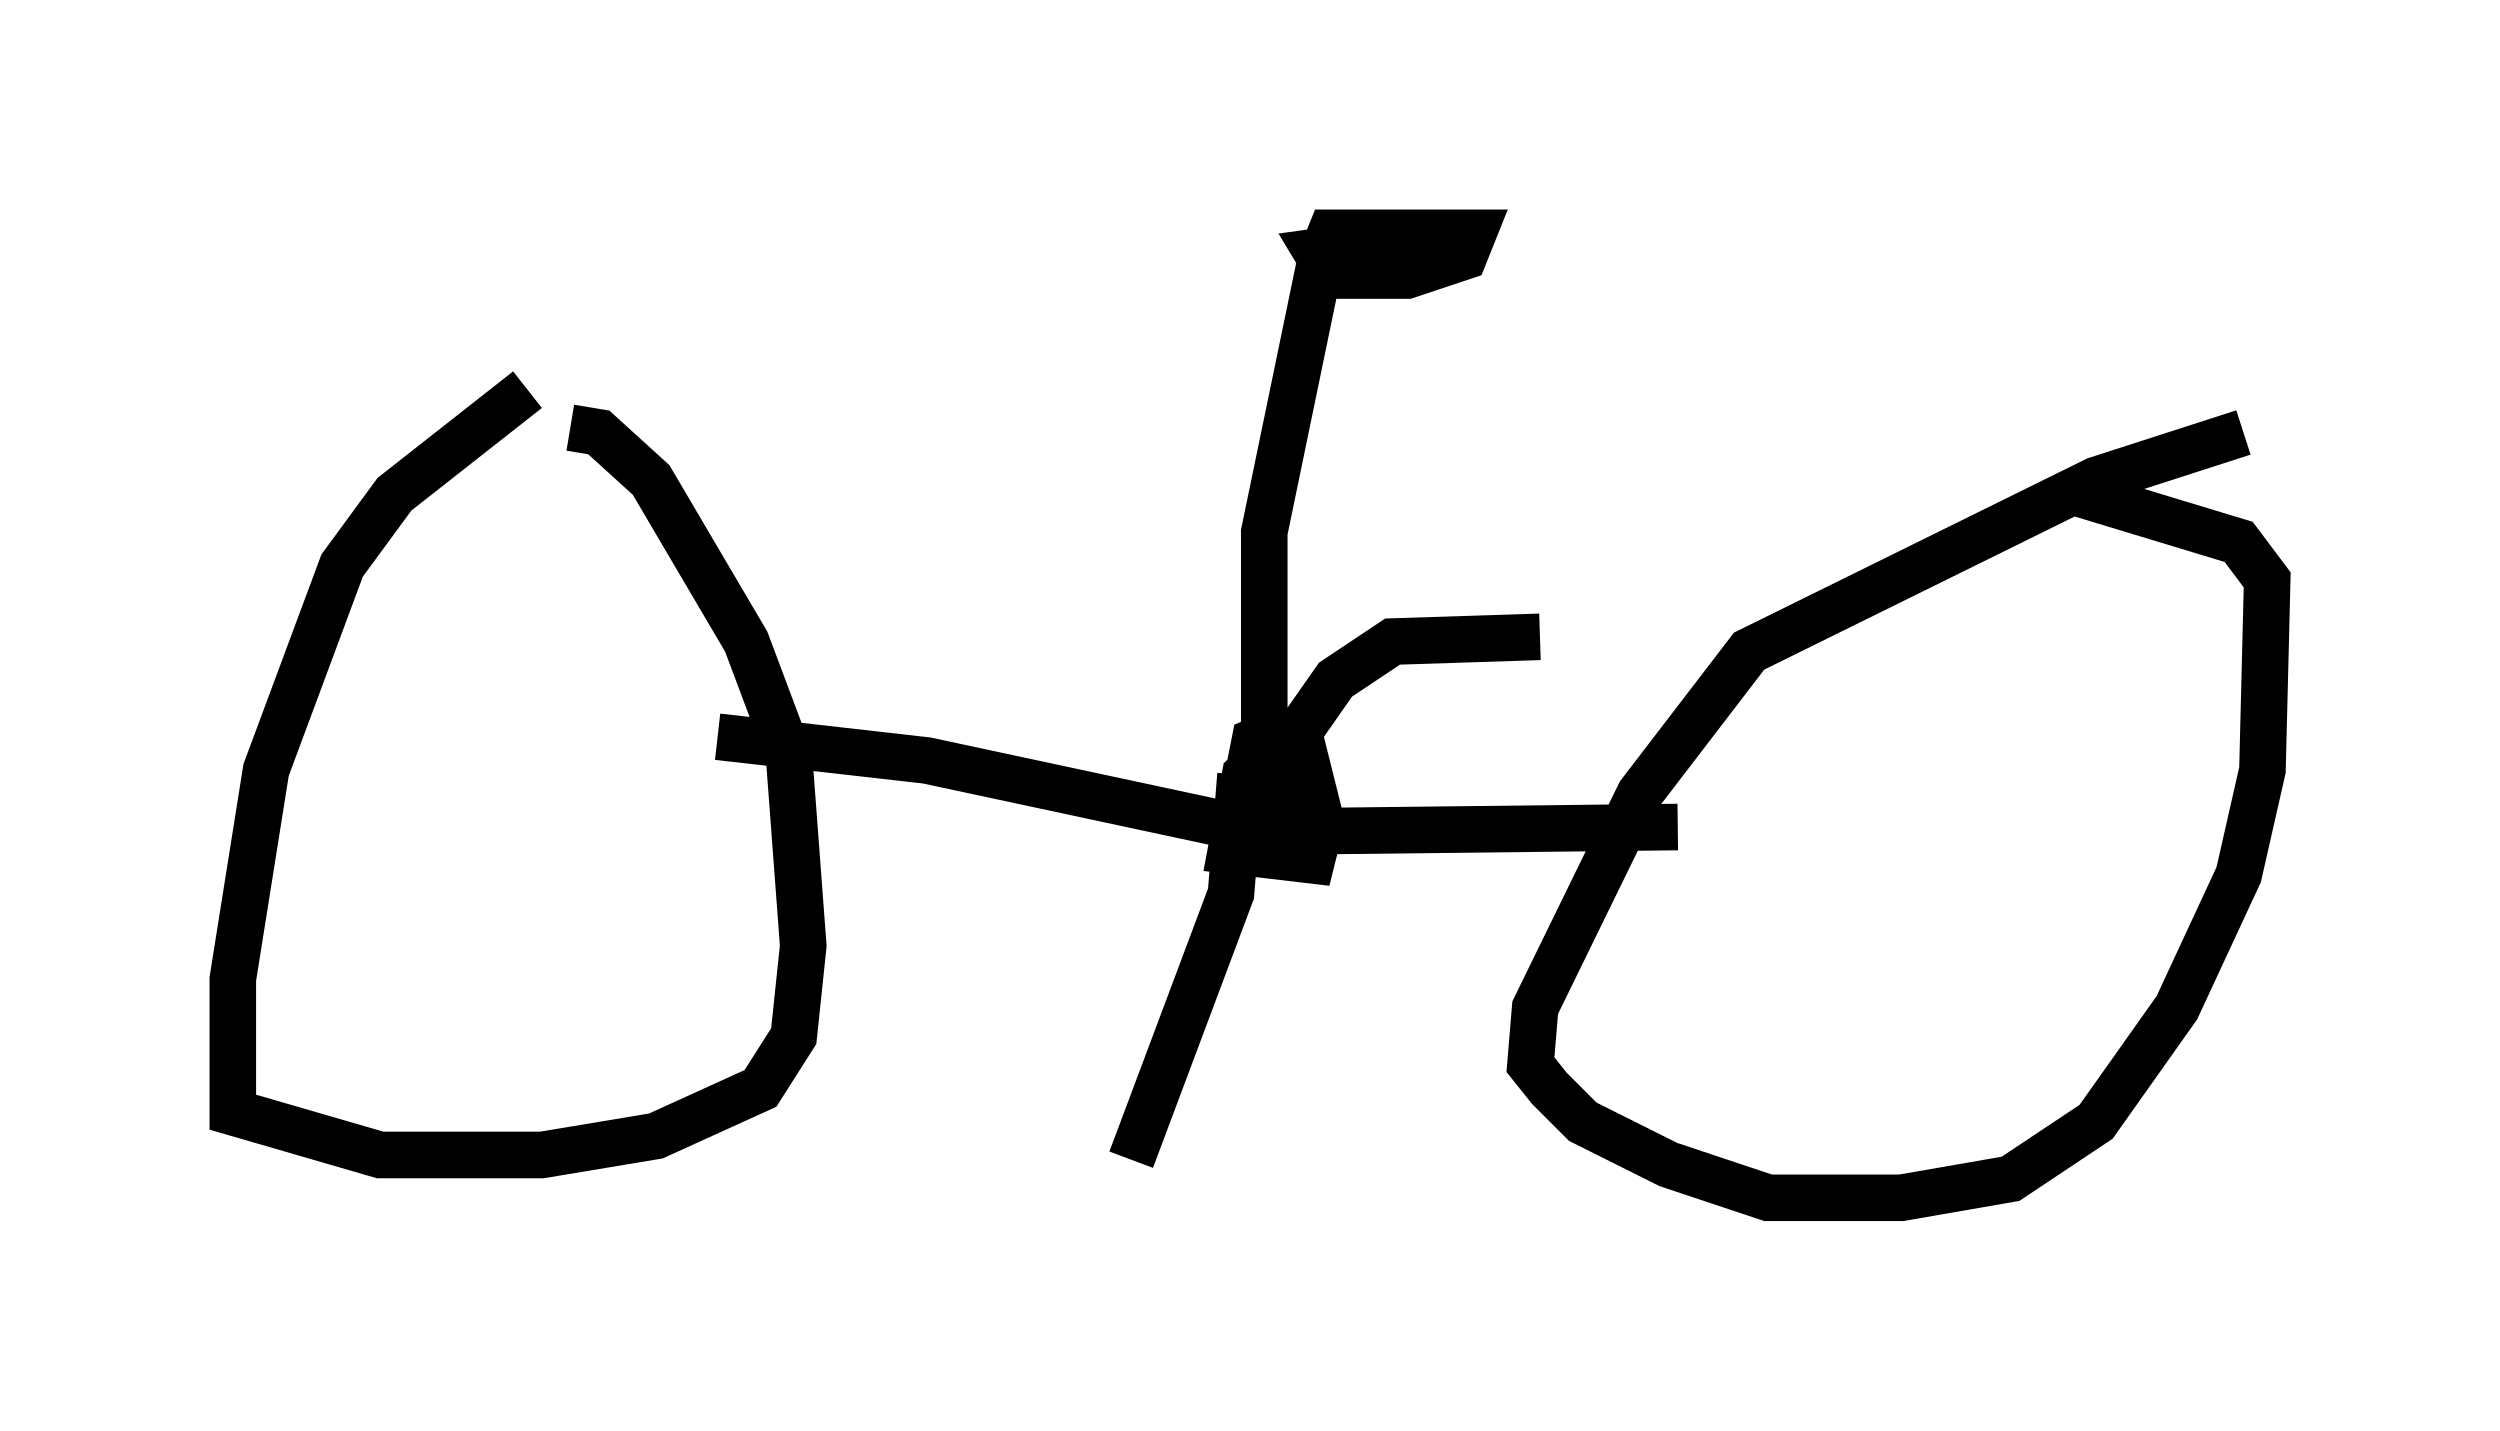 <?xml version="1.0" encoding="utf-8" ?>
<svg baseProfile="full" height="30.723" version="1.1" width="53.692" xmlns="http://www.w3.org/2000/svg" xmlns:ev="http://www.w3.org/2001/xml-events" xmlns:xlink="http://www.w3.org/1999/xlink"><defs /><rect fill="white" height="30.723" width="53.692" x="0" y="0" /><path d="M14.392, 7.45 m-3.063, 0.919 l-2.858, 2.246 -1.123, 1.531 l-1.633, 4.39 -0.715, 4.492 l0.0, 2.858 3.165, 0.919 l3.471, 0.0 2.45, -0.408 l2.246, -1.021 0.715, -1.123 l0.204, -1.94 -0.306, -4.083 l-0.919, -2.45 -2.042, -3.471 l-1.123, -1.021 -0.613, -0.102 m35.934, 0.102 l-3.165, 1.021 -7.452, 3.675 l-2.348, 3.063 -2.246, 4.594 l-0.102, 1.225 0.408, 0.51 l0.715, 0.715 1.838, 0.919 l2.144, 0.715 2.858, 0.0 l2.348, -0.408 1.838, -1.225 l1.735, -2.45 1.327, -2.858 l0.51, -2.246 0.102, -4.083 l-0.613, -0.817 -3.369, -1.021 m-29.298, 5.206 l4.492, 0.51 7.146, 1.531 l8.983, -0.102 m-8.473, -1.94 l-0.817, 0.817 -0.306, 1.633 l1.735, 0.204 0.204, -0.817 l-0.408, -1.633 -0.51, -0.306 l-0.51, 0.204 -0.204, 1.021 l1.225, 0.408 m-1.327, -0.715 l-0.204, 2.552 -2.144, 5.717 m2.96, -8.269 l1.429, -2.042 1.225, -0.817 l3.165, -0.102 m-5.921, 3.471 l0.0, -5.717 1.225, -5.921 l0.204, -0.51 3.063, 0.0 l-0.204, 0.51 -1.225, 0.408 l-1.633, 0.0 -0.306, -0.51 l2.96, -0.408 " fill="none" stroke="black" stroke-width="1" /></svg>